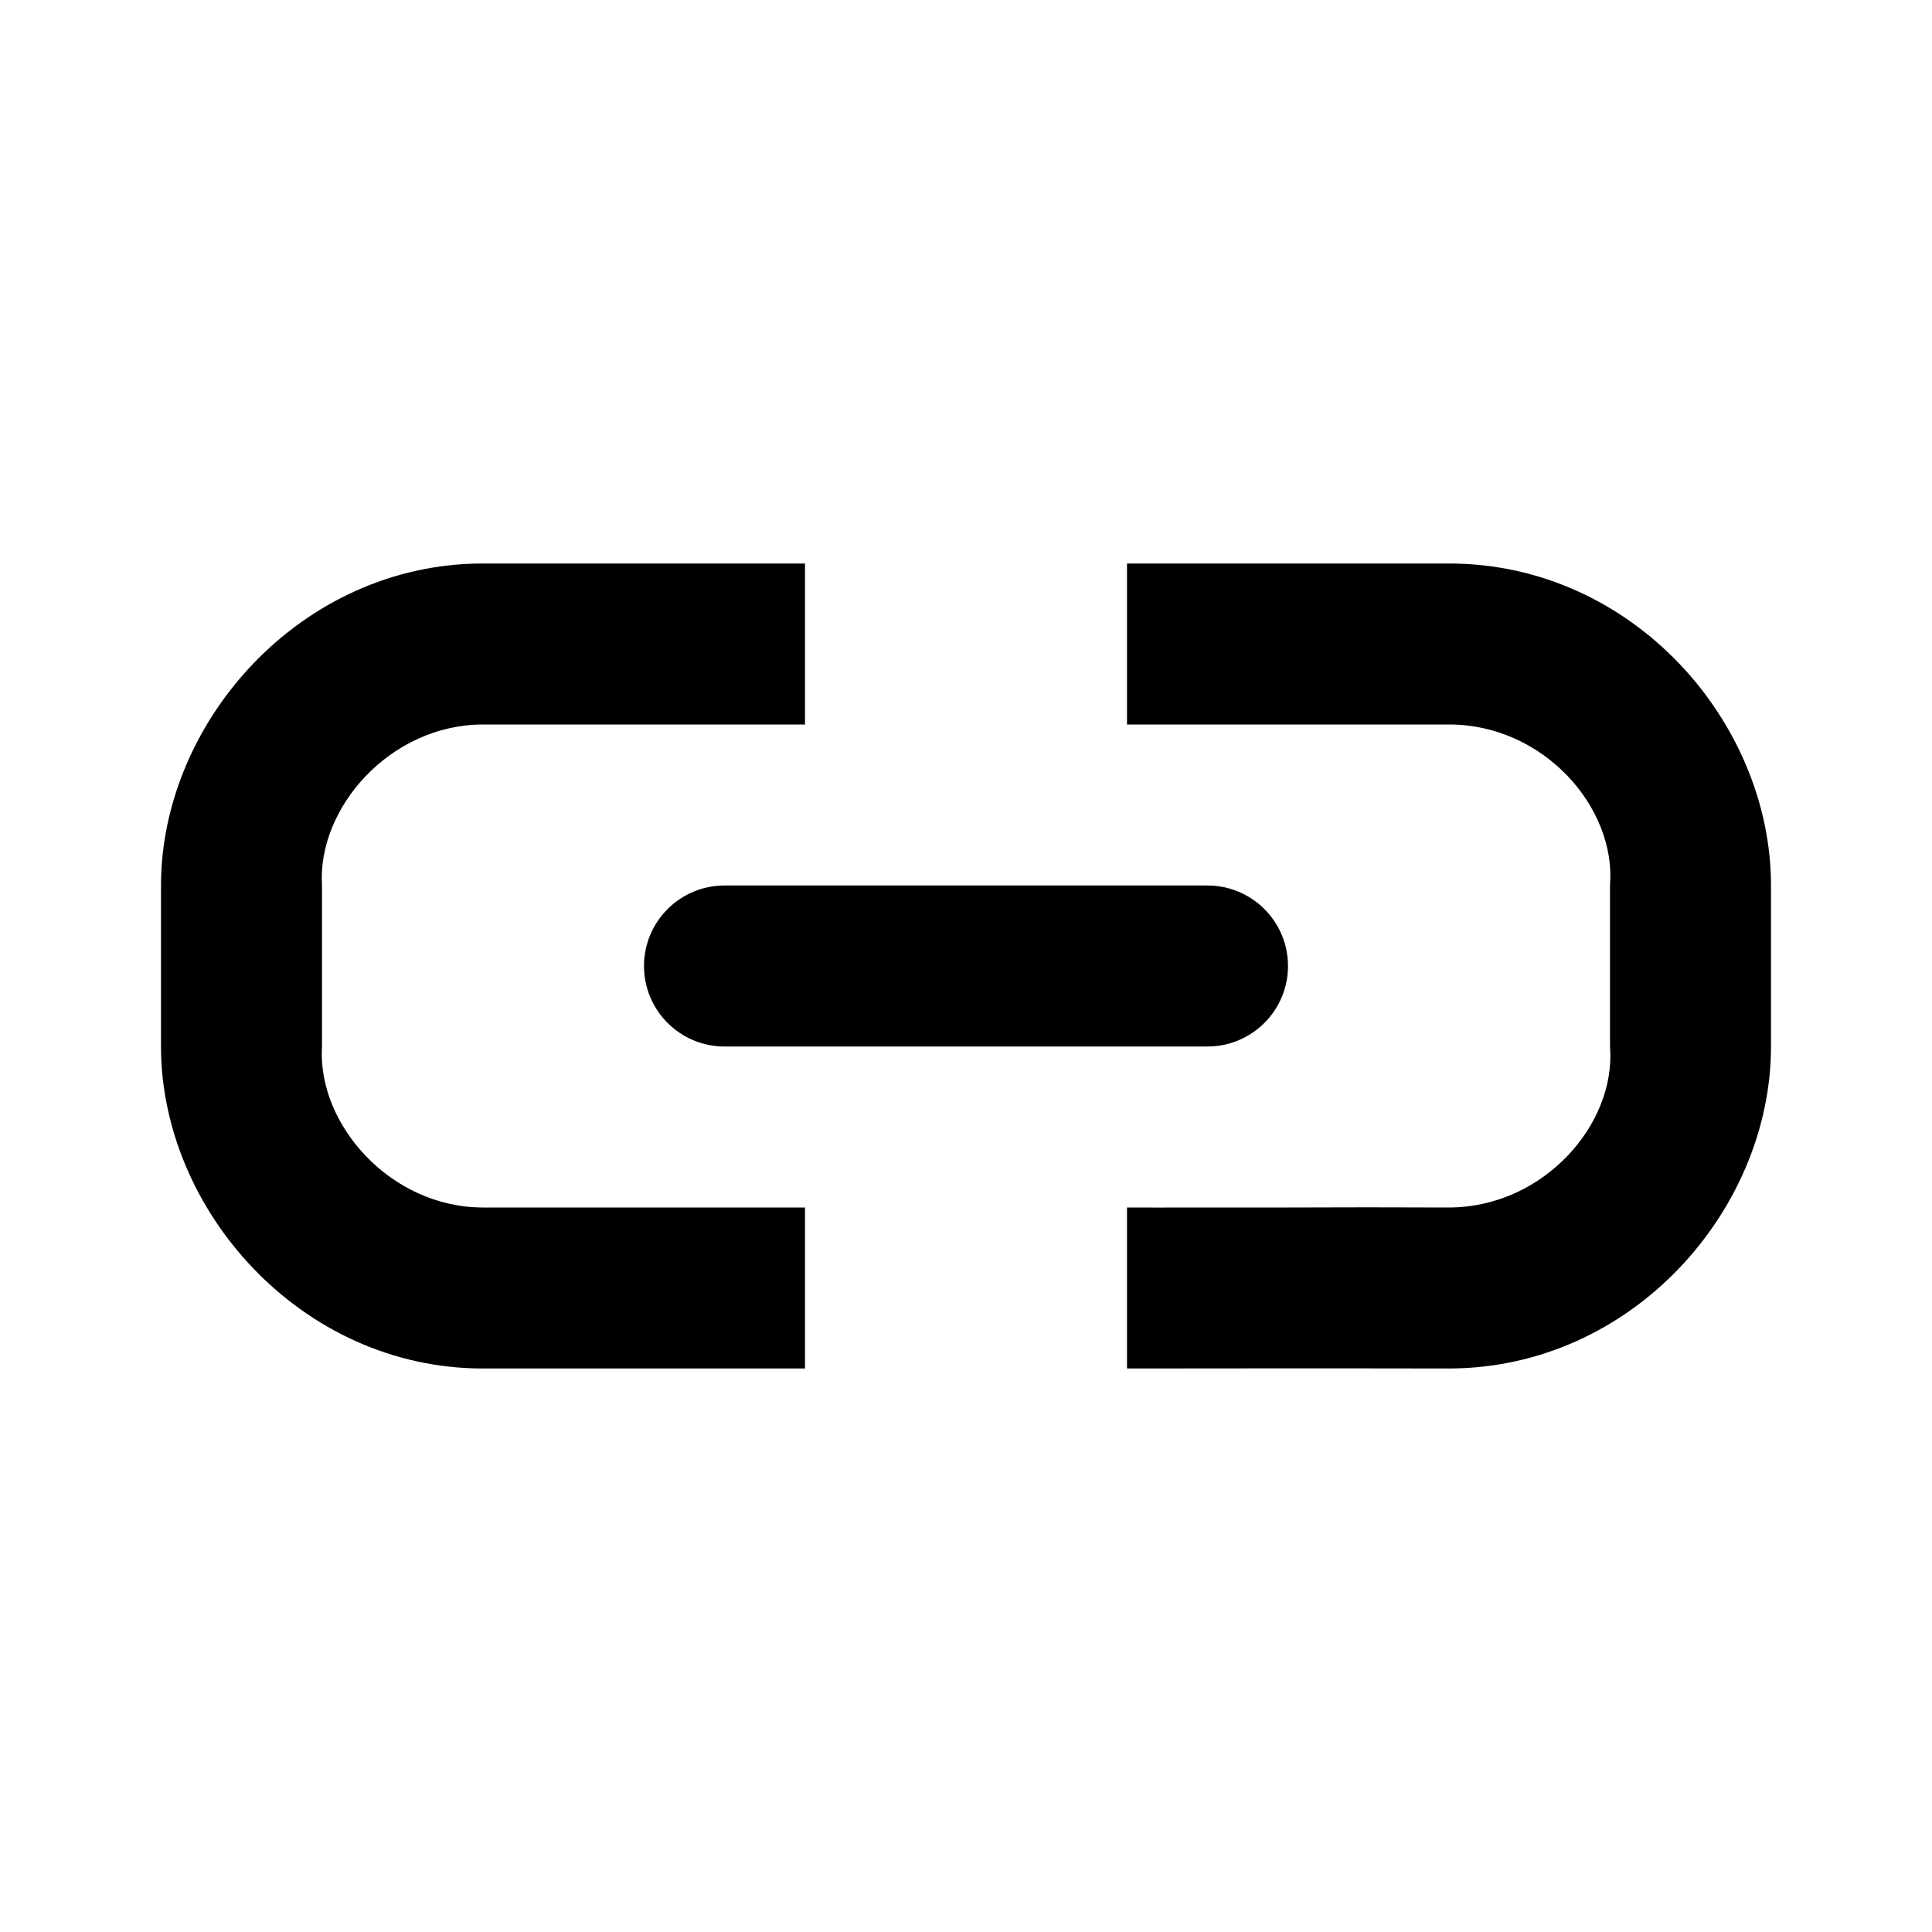 <svg viewBox="0 0 24 24" xmlns="http://www.w3.org/2000/svg">
    <path d="M10,15 L10,17 L6,17 C3.736,17 2,15.03 2,13 L2,11 C2,8.97 3.736,7 6,7 L10,7 L10,9 L6,9 C4.851,9 3.939,10.034 4,11 L4,13 C3.939,13.966 4.851,15 6,15 L10,15 Z M10,15 L10,17 L6,17 C3.736,17 2,15.03 2,13 L2,11 C2,8.97 3.736,7 6,7 L10,7 L10,9 L6,9 C4.851,9 3.939,10.034 4,11 L4,13 C3.939,13.966 4.851,15 6,15 L10,15 Z M14,15 C14.225,15.001 14.471,15.001 15,15 C15.22,15 15.22,15 16,15 C16.614,14.997 17.317,14.997 18,15 C19.176,14.997 20.079,13.963 20,13 L20,11 C20.079,10.033 19.176,8.999 18,9 L14,9 L14,7 L18,7 C20.28,7 22,8.969 22,11 L22,13 C22,15.027 20.28,16.996 18,17 C16.191,16.996 14.984,17 14,17 L14,15 Z M14,15 C14.225,15.001 14.471,15.001 15,15 C15.22,15 15.22,15 16,15 C16.614,14.997 17.317,14.997 18,15 C19.176,14.997 20.079,13.963 20,13 L20,11 C20.079,10.033 19.176,8.999 18,9 L14,9 L14,7 L18,7 C20.28,7 22,8.969 22,11 L22,13 C22,15.027 20.28,16.996 18,17 C16.191,16.996 14.984,17 14,17 L14,15 Z M9,11 L15,11 C15.552,11 16,11.448 16,12 C16,12.552 15.552,13 15,13 L9,13 C8.448,13 8,12.552 8,12 C8,11.448 8.448,11 9,11 Z" id="path-1"></path>
</svg>
